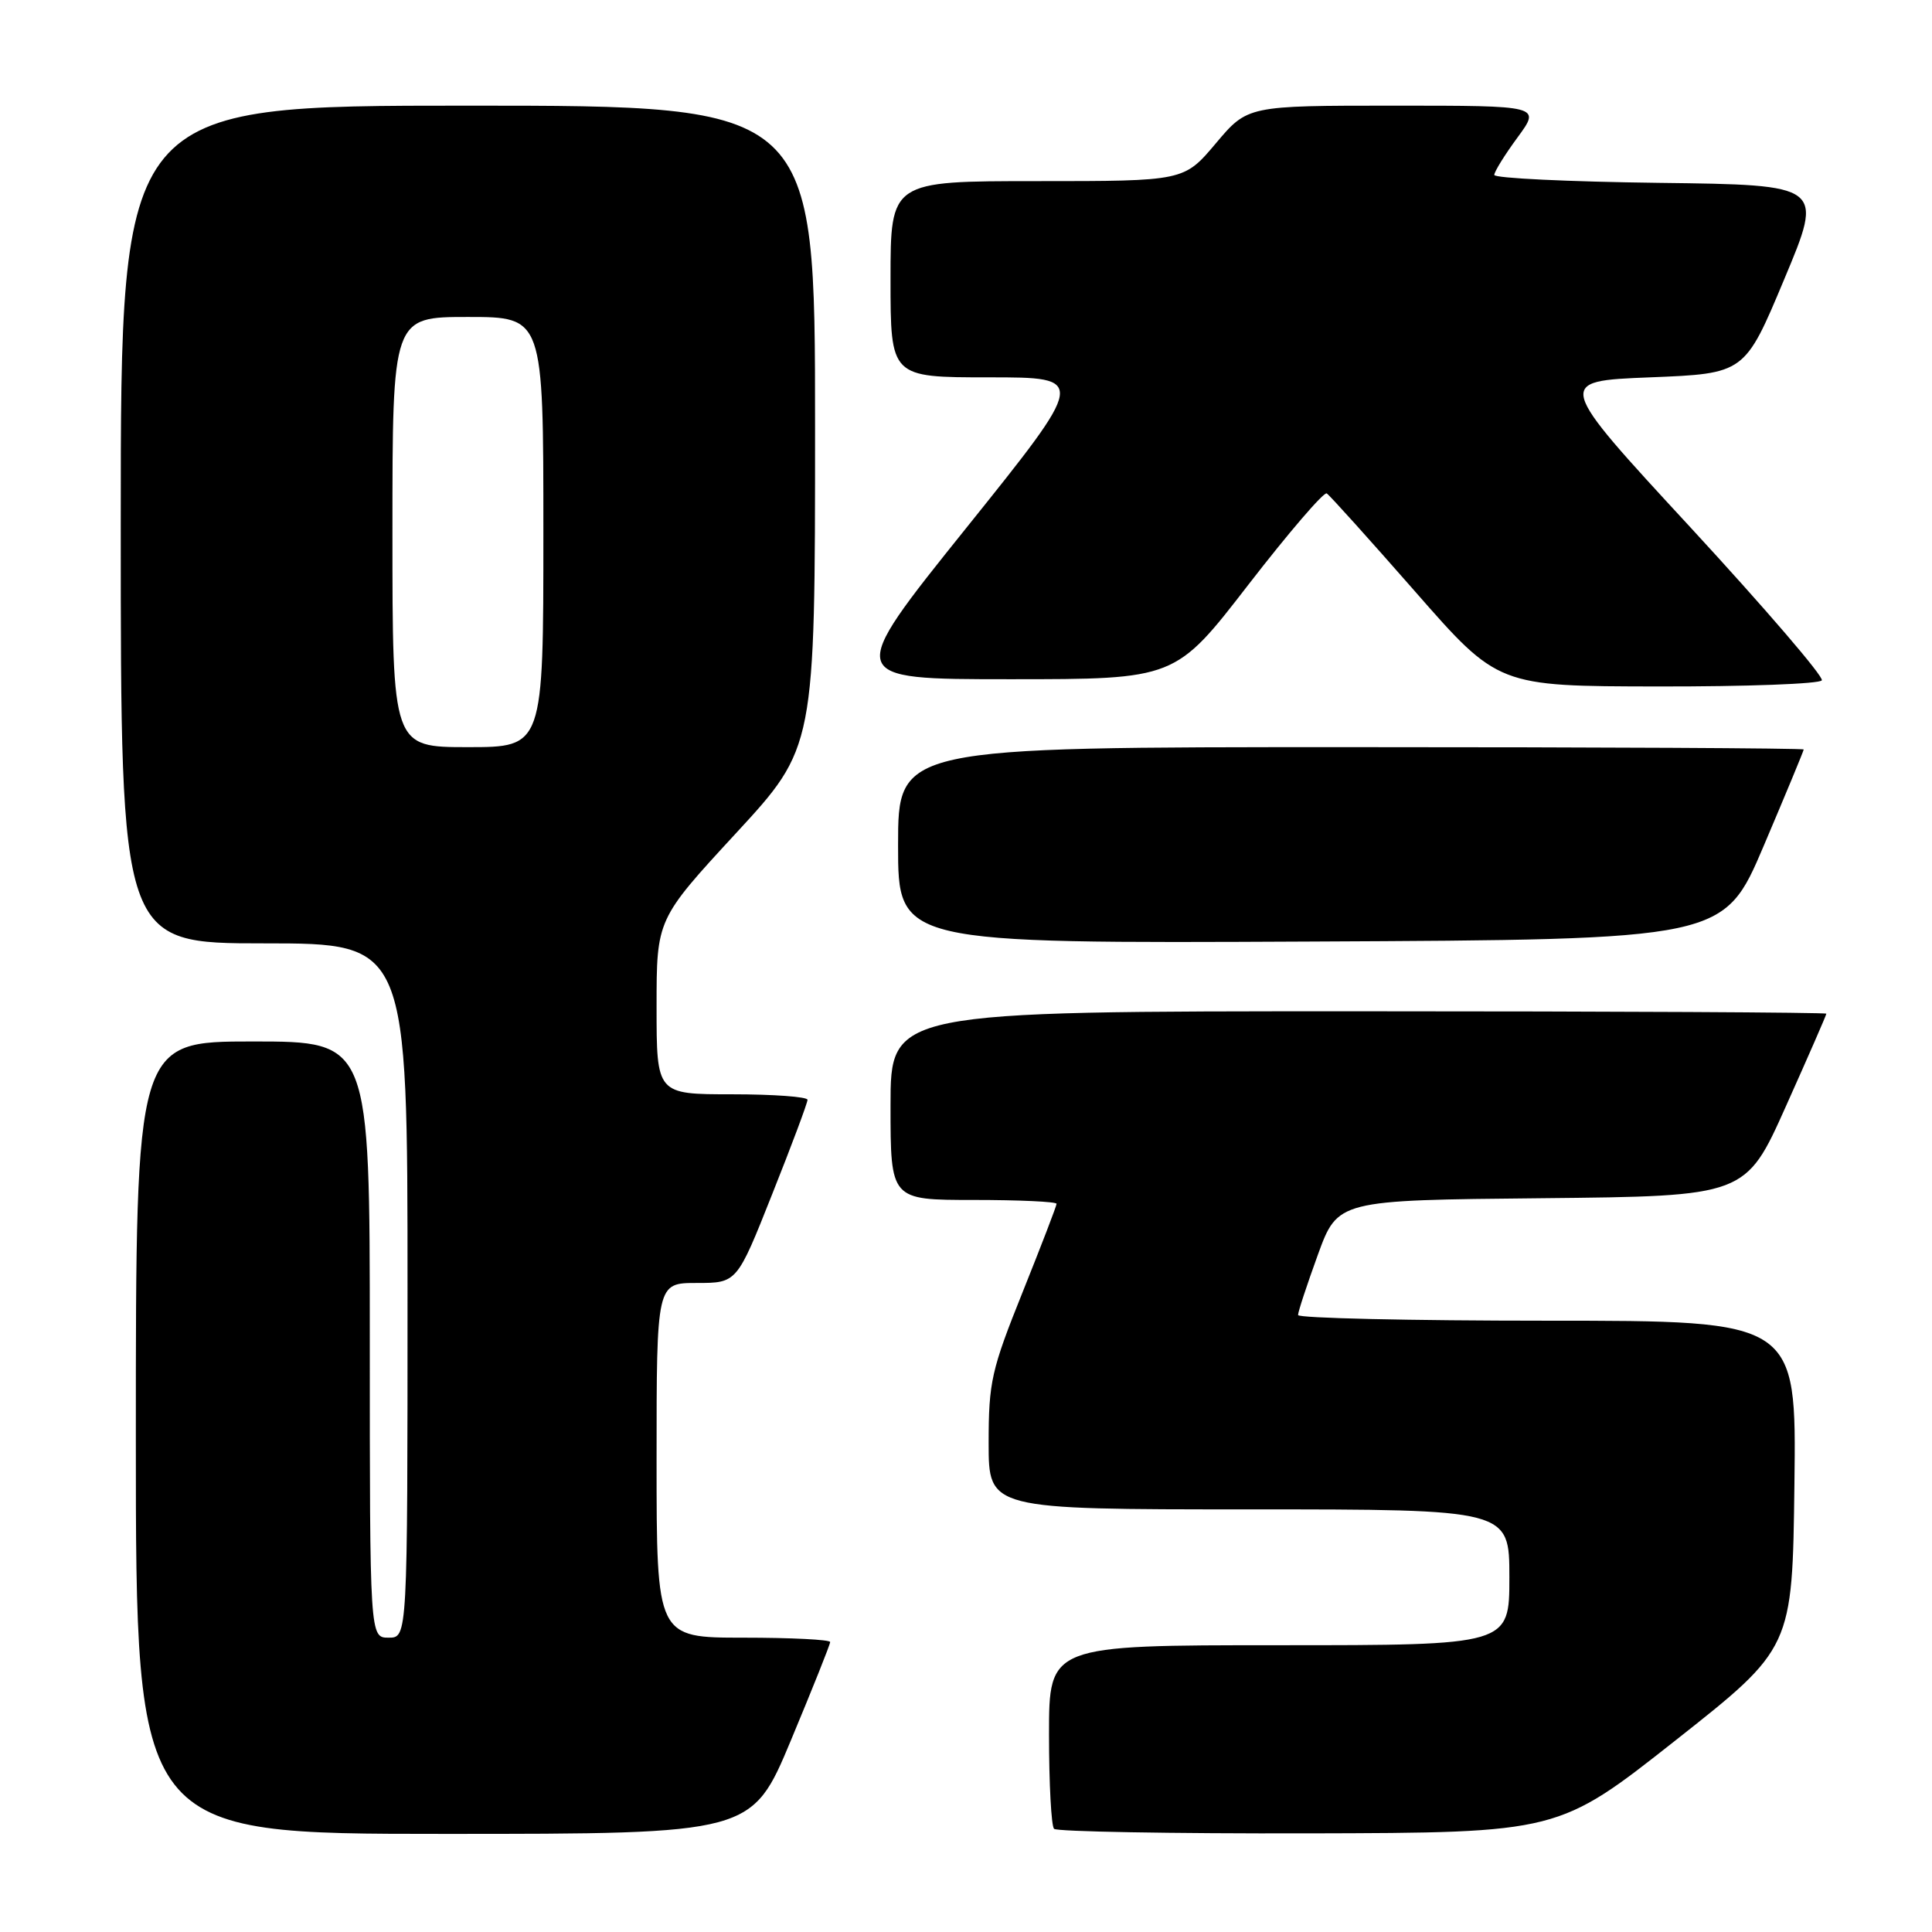 <?xml version="1.0" encoding="UTF-8" standalone="no"?>
<!DOCTYPE svg PUBLIC "-//W3C//DTD SVG 1.1//EN" "http://www.w3.org/Graphics/SVG/1.1/DTD/svg11.dtd" >
<svg xmlns="http://www.w3.org/2000/svg" xmlns:xlink="http://www.w3.org/1999/xlink" version="1.1" viewBox="0 0 256 256">
 <g >
 <path fill="currentColor"
d=" M 104.81 230.58 C 107.66 223.75 110.00 217.90 110.00 217.58 C 110.00 217.26 104.83 217.00 98.50 217.00 C 87.00 217.00 87.00 217.00 87.00 193.50 C 87.00 170.00 87.00 170.00 92.32 170.00 C 97.65 170.00 97.65 170.00 102.32 158.23 C 104.90 151.76 107.00 146.14 107.00 145.73 C 107.00 145.33 102.50 145.00 97.00 145.00 C 87.00 145.00 87.00 145.00 87.00 133.41 C 87.00 121.81 87.00 121.81 97.50 110.43 C 108.00 99.05 108.00 99.05 108.00 56.52 C 108.00 14.00 108.00 14.00 62.00 14.00 C 16.00 14.00 16.00 14.00 16.00 69.50 C 16.00 125.00 16.00 125.00 35.00 125.00 C 54.00 125.00 54.00 125.00 54.00 171.00 C 54.00 217.00 54.00 217.00 51.50 217.00 C 49.00 217.00 49.00 217.00 49.00 177.50 C 49.00 138.00 49.00 138.00 33.50 138.00 C 18.00 138.00 18.00 138.00 18.00 190.50 C 18.00 243.00 18.00 243.00 58.81 243.00 C 99.62 243.00 99.62 243.00 104.81 230.58 Z  M 222.00 230.62 C 237.50 218.39 237.50 218.39 237.77 196.69 C 238.04 175.00 238.04 175.00 205.02 175.00 C 186.86 175.00 172.00 174.66 172.00 174.25 C 171.99 173.84 173.18 170.24 174.62 166.27 C 177.26 159.03 177.26 159.03 204.28 158.77 C 231.31 158.50 231.31 158.50 236.65 146.57 C 239.59 140.01 242.00 134.50 242.00 134.32 C 242.00 134.15 214.10 134.00 180.00 134.00 C 118.00 134.00 118.00 134.00 118.00 146.50 C 118.00 159.00 118.00 159.00 129.00 159.00 C 135.05 159.00 140.00 159.23 140.00 159.51 C 140.00 159.79 137.97 165.06 135.50 171.22 C 131.36 181.53 131.00 183.11 131.00 191.21 C 131.00 200.00 131.00 200.00 165.50 200.00 C 200.00 200.00 200.00 200.00 200.00 209.00 C 200.00 218.00 200.00 218.00 169.50 218.00 C 139.00 218.00 139.00 218.00 139.00 229.83 C 139.00 236.34 139.30 241.97 139.67 242.33 C 140.03 242.70 155.22 242.97 173.42 242.93 C 206.50 242.85 206.50 242.85 222.00 230.62 Z  M 233.71 112.06 C 236.62 105.22 239.00 99.48 239.00 99.31 C 239.00 99.14 212.00 99.00 179.00 99.00 C 119.00 99.00 119.00 99.00 119.00 112.01 C 119.00 125.02 119.00 125.02 173.71 124.76 C 228.42 124.50 228.42 124.50 233.71 112.06 Z  M 241.40 90.15 C 241.69 89.69 233.86 80.58 224.01 69.90 C 206.09 50.50 206.09 50.50 218.64 50.00 C 231.19 49.50 231.19 49.50 236.42 37.00 C 241.66 24.50 241.66 24.50 219.83 24.23 C 207.82 24.08 198.00 23.61 198.00 23.18 C 198.00 22.75 199.39 20.51 201.09 18.20 C 204.17 14.00 204.17 14.00 184.74 14.00 C 165.31 14.00 165.31 14.00 161.10 19.00 C 156.88 24.00 156.88 24.00 137.44 24.00 C 118.00 24.00 118.00 24.00 118.00 37.00 C 118.00 50.00 118.00 50.00 131.03 50.00 C 144.05 50.00 144.05 50.00 128.00 70.00 C 111.95 90.00 111.95 90.00 133.84 90.00 C 155.74 90.00 155.74 90.00 165.42 77.47 C 170.75 70.58 175.42 65.14 175.80 65.38 C 176.19 65.62 181.45 71.47 187.50 78.37 C 198.50 90.93 198.50 90.93 219.69 90.96 C 231.35 90.98 241.12 90.62 241.40 90.15 Z  M 52.00 70.50 C 52.00 42.00 52.00 42.00 62.00 42.00 C 72.00 42.00 72.00 42.00 72.00 70.50 C 72.00 99.00 72.00 99.00 62.00 99.00 C 52.00 99.00 52.00 99.00 52.00 70.50 Z "/>
</g>
</svg>